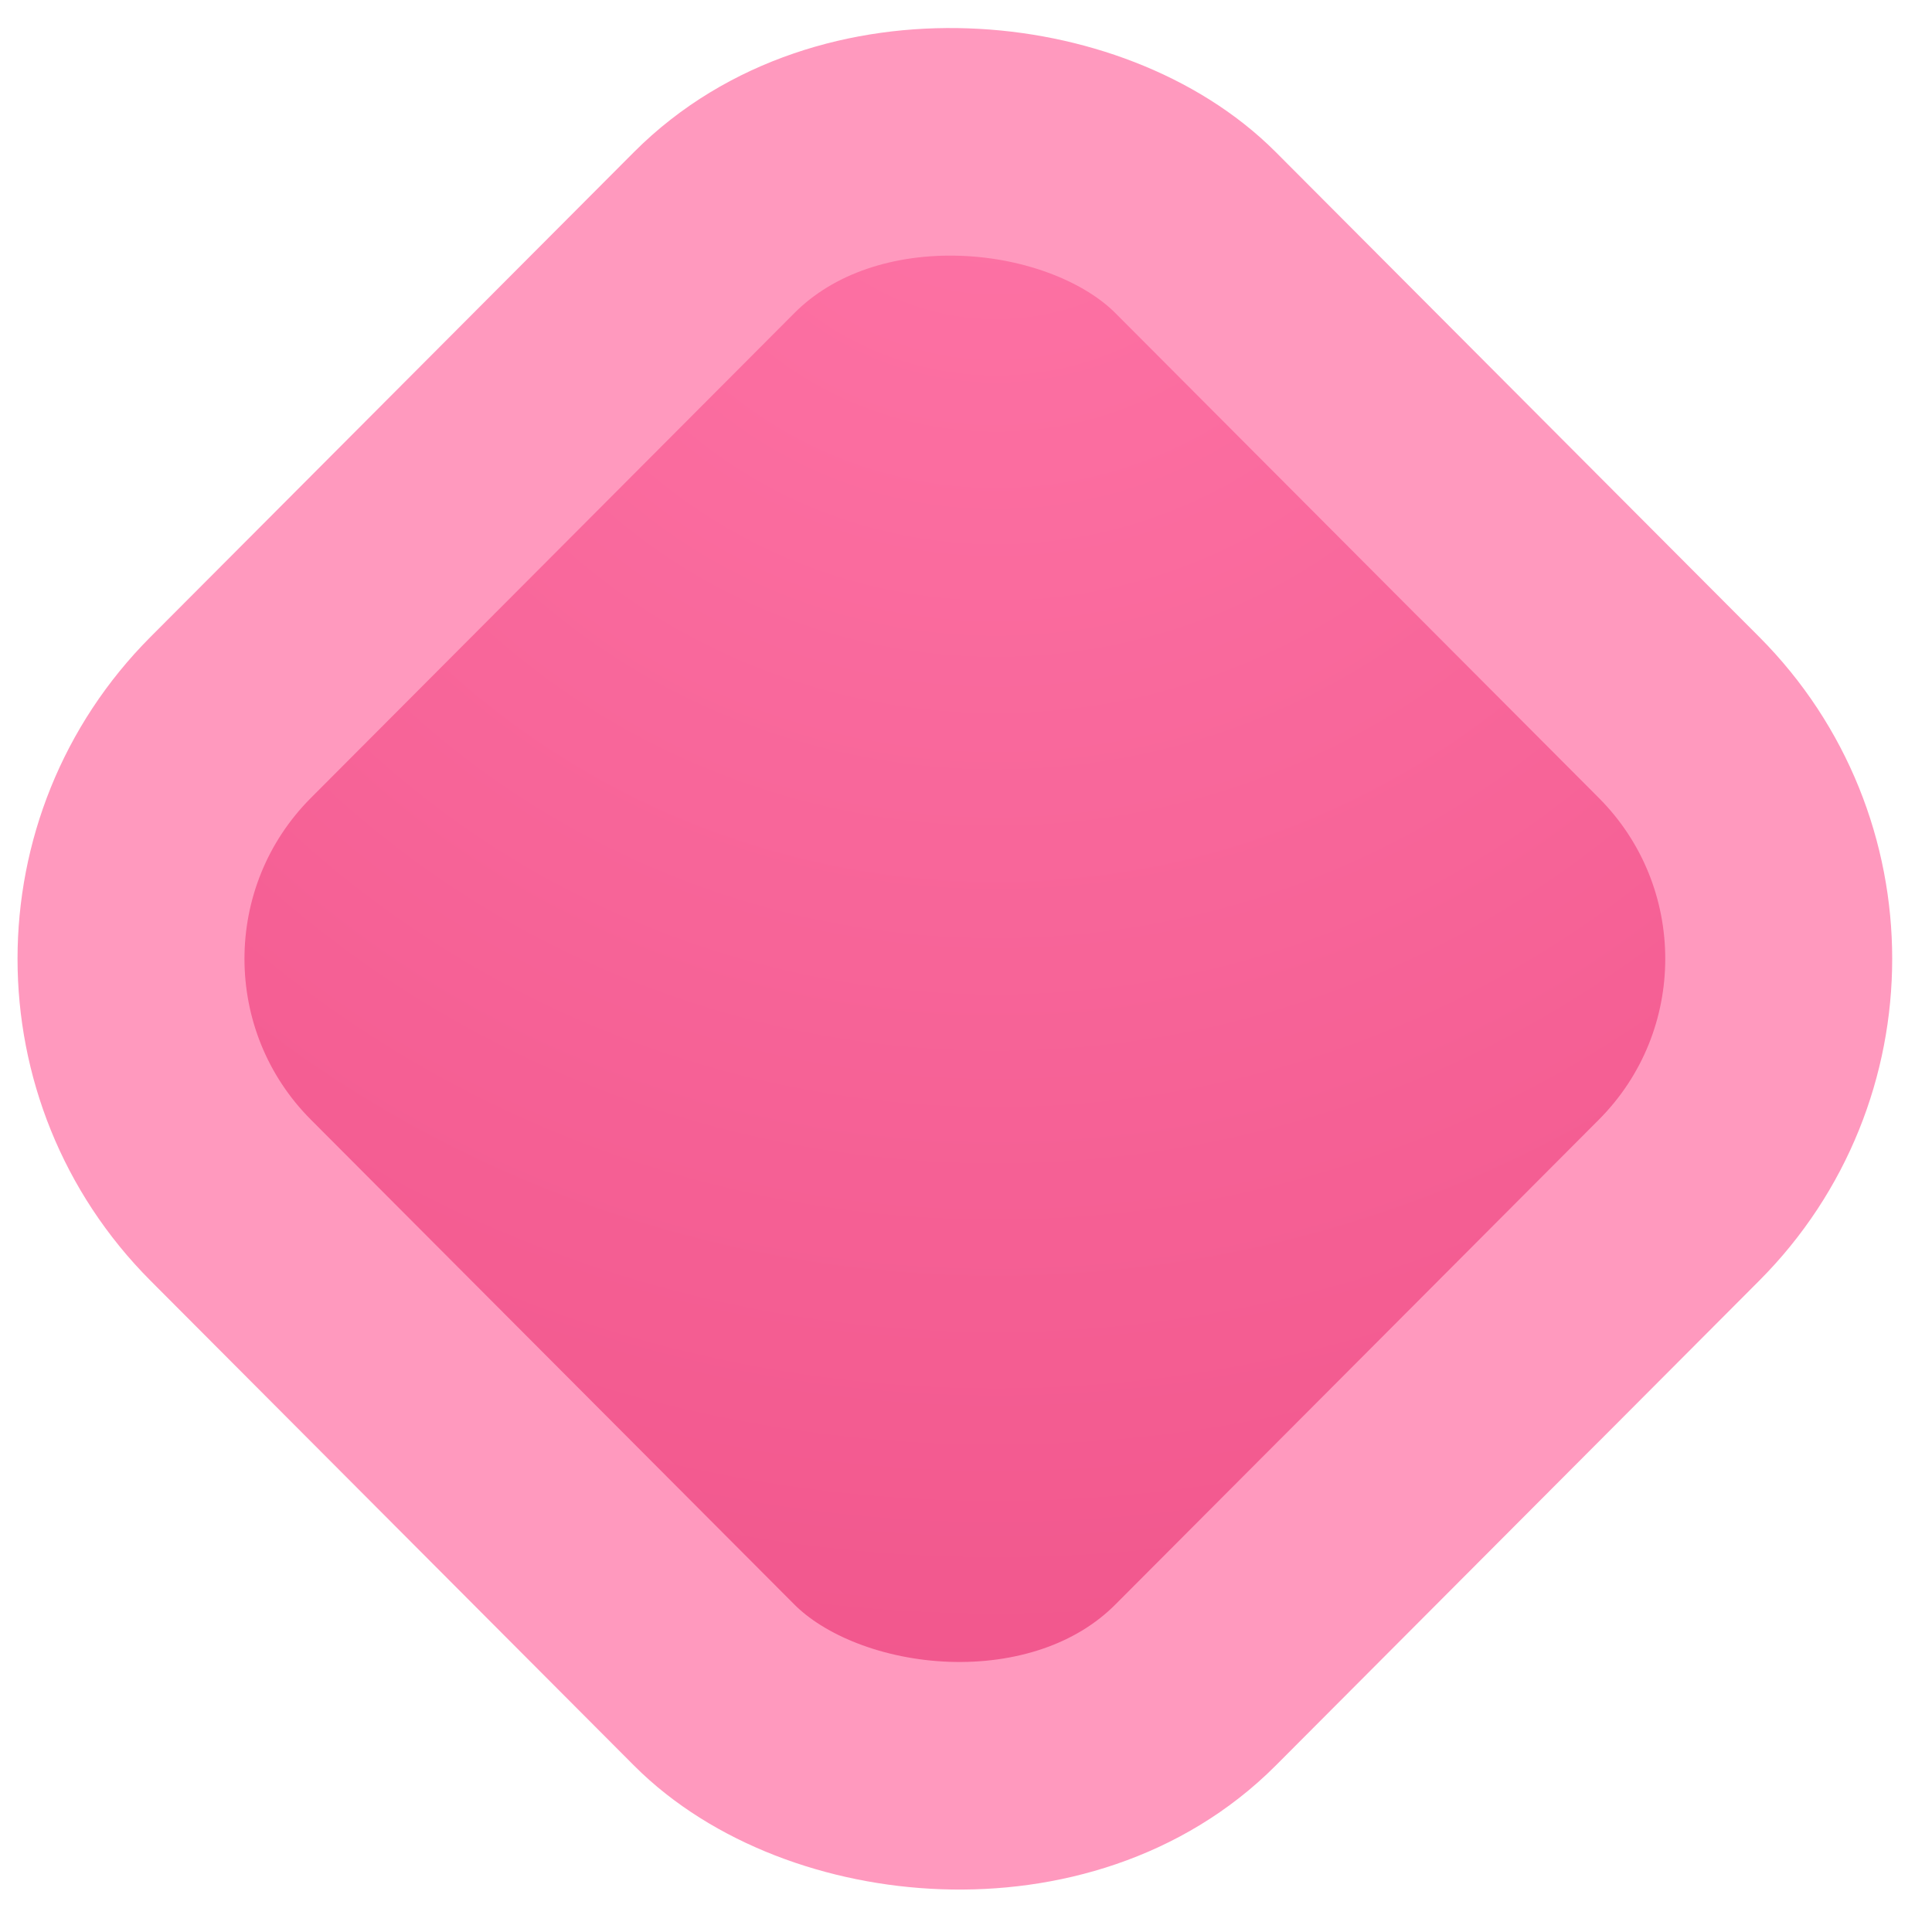 <svg width="34" height="34" viewBox="0 0 34 34" fill="none" xmlns="http://www.w3.org/2000/svg">
<rect x="2.823" width="24.051" height="24.051" rx="6" transform="matrix(0.706 -0.708 0.706 0.708 -2.169 18.872)" fill="url(#paint0_angular_12654_42)" stroke="#FF99BE" stroke-width="4"/>
<defs>
<radialGradient id="paint0_angular_12654_42" cx="0" cy="0" r="1" gradientUnits="userSpaceOnUse" gradientTransform="translate(26.423 1.471) rotate(135) scale(35.503)">
<stop stop-color="#FE74A6"/>
<stop offset="1" stop-color="#EE5087"/>
</radialGradient>
</defs>
</svg>
